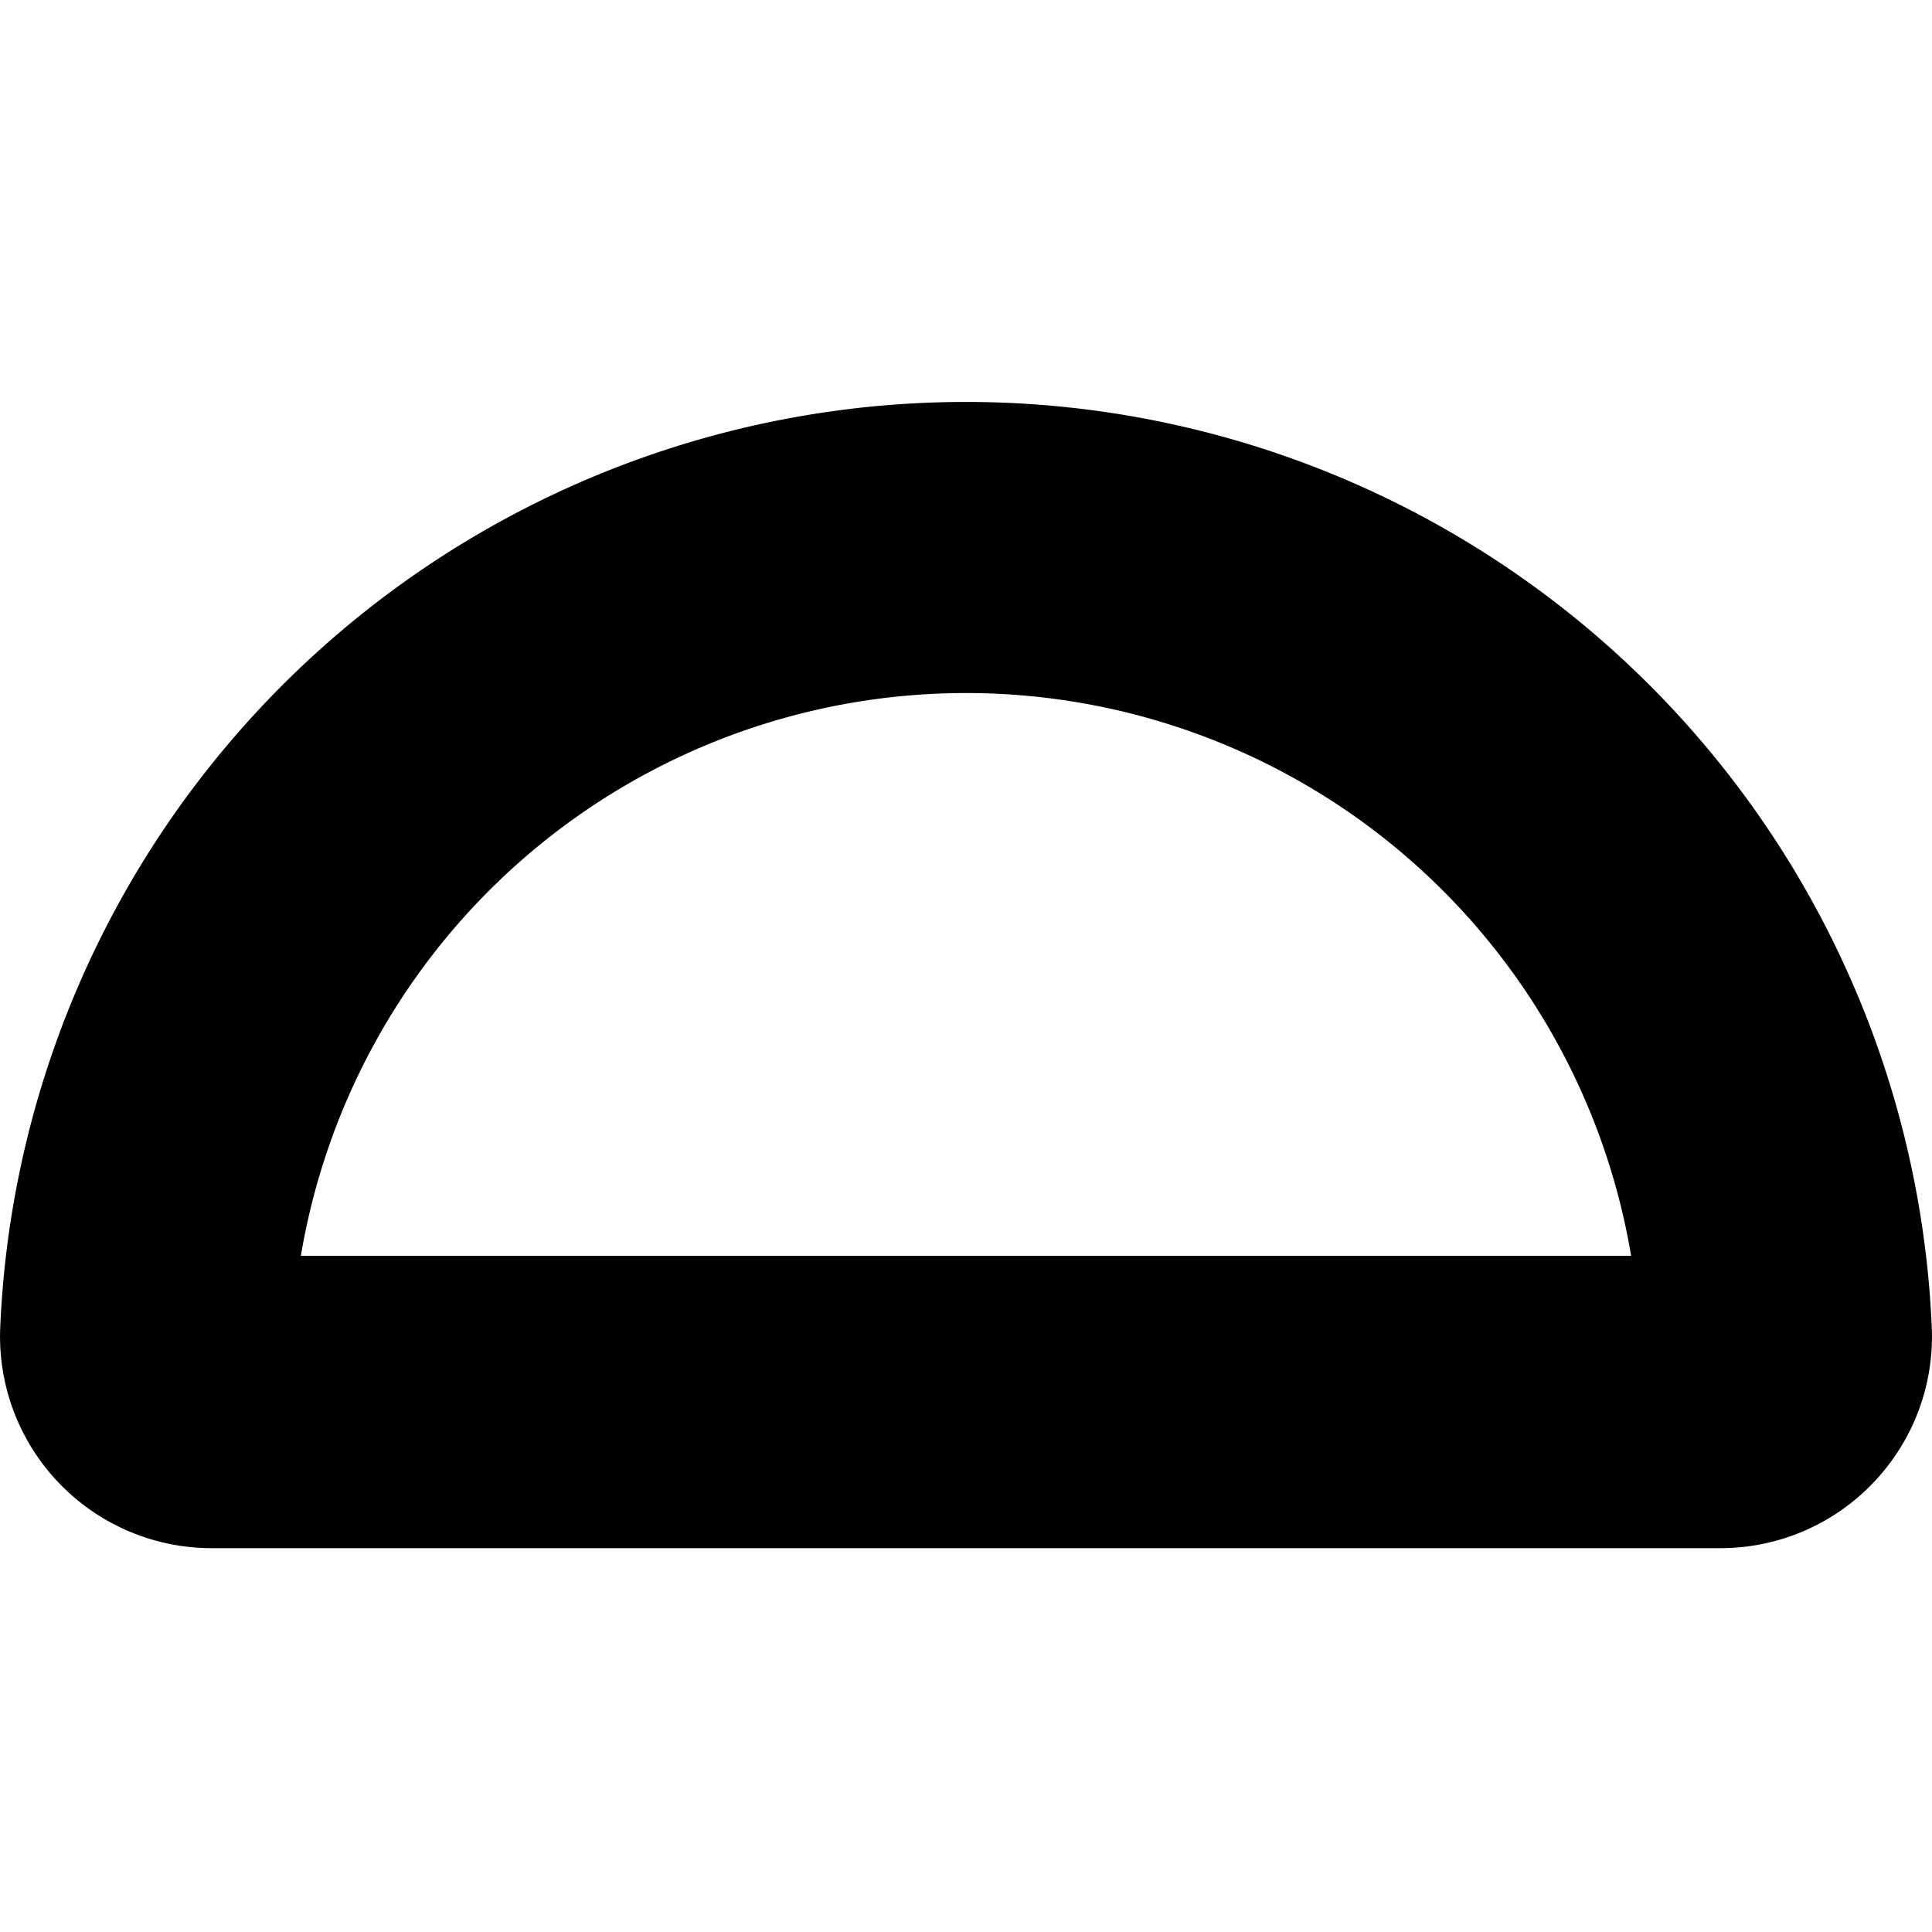 <svg viewBox="0 0 12 12" xmlns="http://www.w3.org/2000/svg"><path d="M1.315 8.3h9.37a4.689 4.689 0 0 0-9.37 0zm-.814-.034a5.504 5.504 0 0 1 10.998 0c.02.463-.35.85-.814.85h-9.37a.815.815 0 0 1-.814-.85z" stroke="0"/></svg>
